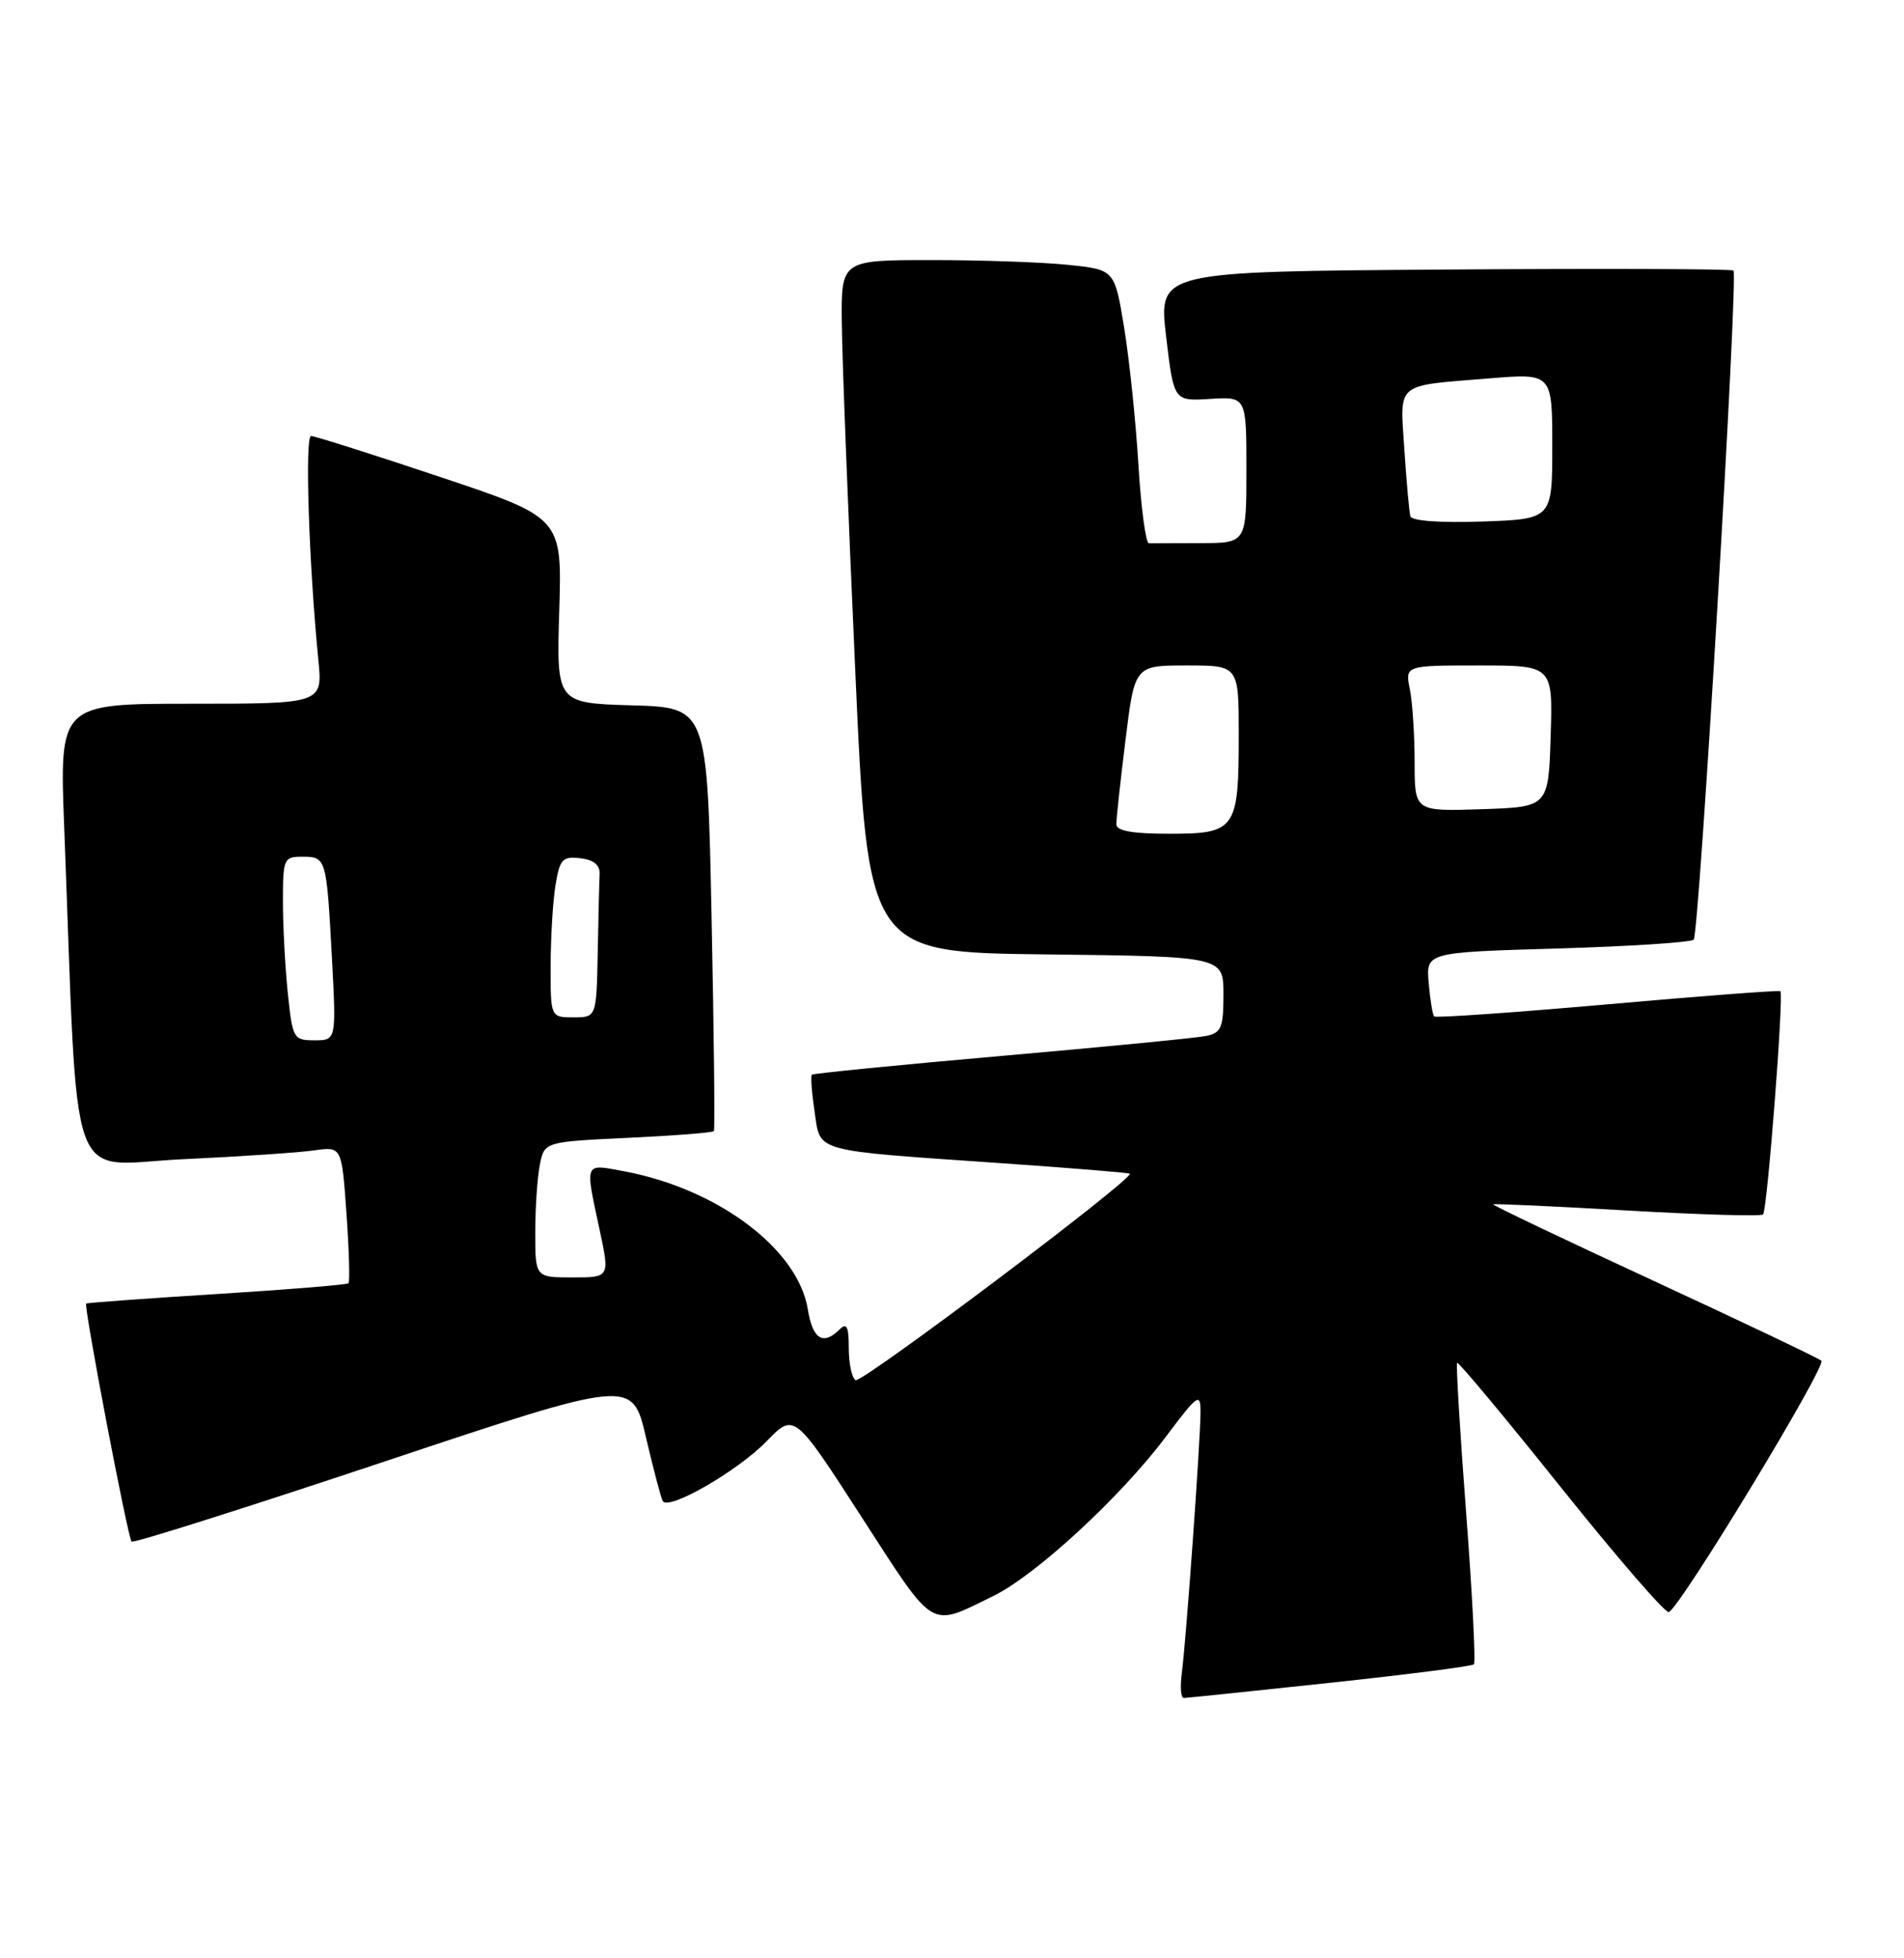 <?xml version="1.0" encoding="UTF-8" standalone="no"?>
<!DOCTYPE svg PUBLIC "-//W3C//DTD SVG 1.1//EN" "http://www.w3.org/Graphics/SVG/1.1/DTD/svg11.dtd" >
<svg xmlns="http://www.w3.org/2000/svg" xmlns:xlink="http://www.w3.org/1999/xlink" version="1.1" viewBox="0 0 249 256">
 <g >
 <path fill="currentColor"
d=" M 173.90 220.00 C 184.02 218.92 192.51 217.83 192.75 217.58 C 193.00 217.33 192.55 208.44 191.74 197.81 C 190.93 187.19 190.40 178.35 190.56 178.16 C 190.71 177.98 196.82 185.30 204.12 194.43 C 211.43 203.56 217.78 210.91 218.24 210.75 C 219.66 210.28 238.93 178.54 238.19 177.89 C 237.81 177.55 227.95 172.86 216.27 167.45 C 204.59 162.05 195.14 157.55 195.27 157.44 C 195.40 157.34 203.28 157.70 212.79 158.25 C 222.31 158.80 230.30 159.03 230.57 158.77 C 231.12 158.21 233.31 129.94 232.83 129.58 C 232.65 129.44 222.47 130.21 210.21 131.30 C 197.96 132.38 187.76 133.09 187.56 132.88 C 187.35 132.67 187.03 130.70 186.84 128.50 C 186.50 124.50 186.50 124.50 203.67 124.00 C 213.11 123.72 221.14 123.20 221.50 122.84 C 222.22 122.11 227.34 36.01 226.70 35.37 C 226.49 35.15 209.48 35.09 188.90 35.24 C 151.50 35.50 151.50 35.50 152.50 43.97 C 153.50 52.45 153.50 52.45 158.25 52.15 C 163.00 51.85 163.00 51.85 163.00 61.42 C 163.00 71.00 163.00 71.00 157.00 71.00 C 153.70 71.00 150.66 71.01 150.25 71.02 C 149.84 71.03 149.22 66.41 148.88 60.77 C 148.54 55.12 147.70 47.07 147.02 42.88 C 145.77 35.26 145.77 35.26 139.74 34.63 C 136.42 34.28 128.37 34.00 121.85 34.00 C 110.00 34.00 110.00 34.00 110.09 42.25 C 110.13 46.79 110.92 67.15 111.84 87.50 C 113.50 124.50 113.50 124.50 136.75 124.77 C 160.00 125.04 160.00 125.04 160.00 130.00 C 160.00 134.34 159.72 135.02 157.75 135.43 C 156.51 135.69 144.47 136.86 131.00 138.04 C 117.53 139.22 106.35 140.33 106.17 140.50 C 106.00 140.68 106.16 142.85 106.53 145.34 C 107.33 150.70 106.03 150.34 131.00 152.07 C 140.07 152.70 147.61 153.31 147.75 153.44 C 148.39 154.02 112.66 180.91 111.89 180.43 C 111.40 180.13 111.00 178.24 111.00 176.24 C 111.00 173.41 110.73 172.87 109.80 173.80 C 107.66 175.94 106.27 175.08 105.65 171.20 C 104.39 163.31 93.89 155.41 81.60 153.12 C 76.35 152.14 76.49 151.80 78.41 160.75 C 79.75 167.00 79.75 167.00 74.88 167.00 C 70.00 167.00 70.00 167.00 70.00 161.13 C 70.00 157.89 70.27 153.91 70.60 152.26 C 71.20 149.27 71.20 149.27 82.15 148.75 C 88.17 148.47 93.22 148.07 93.36 147.87 C 93.51 147.67 93.37 135.12 93.06 120.00 C 92.50 92.50 92.50 92.50 82.64 92.21 C 72.77 91.92 72.77 91.92 73.14 79.80 C 73.50 67.68 73.50 67.68 57.52 62.34 C 48.74 59.40 41.15 57.00 40.68 57.00 C 39.85 57.00 40.39 73.65 41.63 86.25 C 42.20 92.00 42.20 92.00 24.98 92.00 C 7.77 92.00 7.77 92.00 8.40 108.25 C 10.28 156.97 8.60 152.27 23.87 151.55 C 31.37 151.20 39.12 150.68 41.10 150.39 C 44.69 149.88 44.69 149.88 45.31 158.64 C 45.65 163.46 45.77 167.56 45.57 167.76 C 45.37 167.96 37.63 168.59 28.36 169.17 C 19.09 169.75 11.40 170.31 11.27 170.42 C 10.93 170.72 16.71 201.05 17.21 201.54 C 17.44 201.77 32.27 197.08 50.16 191.11 C 82.69 180.26 82.69 180.26 84.47 187.88 C 85.45 192.07 86.44 195.83 86.68 196.24 C 87.42 197.52 96.46 192.32 100.24 188.43 C 103.87 184.69 103.87 184.69 112.68 198.33 C 122.40 213.35 121.44 212.78 129.90 208.65 C 135.46 205.93 146.54 195.72 152.45 187.85 C 156.65 182.26 157.00 182.02 157.00 184.59 C 157.00 188.19 155.12 214.49 154.55 218.75 C 154.32 220.54 154.43 221.99 154.81 221.98 C 155.19 221.98 163.78 221.08 173.90 220.00 Z  M 37.64 129.85 C 37.29 126.47 37.00 121.07 37.00 117.85 C 37.00 112.26 37.11 112.00 39.53 112.00 C 42.67 112.00 42.70 112.12 43.41 125.25 C 43.98 136.00 43.98 136.00 41.13 136.00 C 38.38 136.00 38.26 135.79 37.64 129.85 Z  M 72.01 126.25 C 72.02 122.54 72.30 117.79 72.65 115.70 C 73.21 112.31 73.57 111.93 75.89 112.20 C 77.63 112.40 78.47 113.08 78.42 114.25 C 78.37 115.21 78.26 119.83 78.17 124.50 C 78.00 133.00 78.00 133.00 75.00 133.00 C 72.00 133.00 72.00 133.00 72.01 126.25 Z  M 145.99 107.75 C 145.99 107.06 146.52 102.11 147.19 96.75 C 148.39 87.00 148.39 87.00 155.20 87.00 C 162.00 87.00 162.00 87.00 162.00 96.07 C 162.00 108.44 161.61 109.00 152.96 109.00 C 148.06 109.00 146.00 108.63 145.99 107.75 Z  M 185.00 99.66 C 185.00 96.14 184.72 91.84 184.38 90.12 C 183.75 87.00 183.75 87.00 193.41 87.00 C 203.08 87.00 203.08 87.00 202.79 96.25 C 202.50 105.50 202.50 105.50 193.75 105.79 C 185.00 106.08 185.00 106.08 185.00 99.66 Z  M 184.45 67.50 C 184.29 66.95 183.94 63.03 183.66 58.79 C 183.08 49.85 182.33 50.48 194.75 49.47 C 203.00 48.79 203.00 48.79 203.00 58.32 C 203.00 67.86 203.00 67.86 193.87 68.18 C 188.36 68.37 184.63 68.10 184.45 67.50 Z "/>
</g>
</svg>